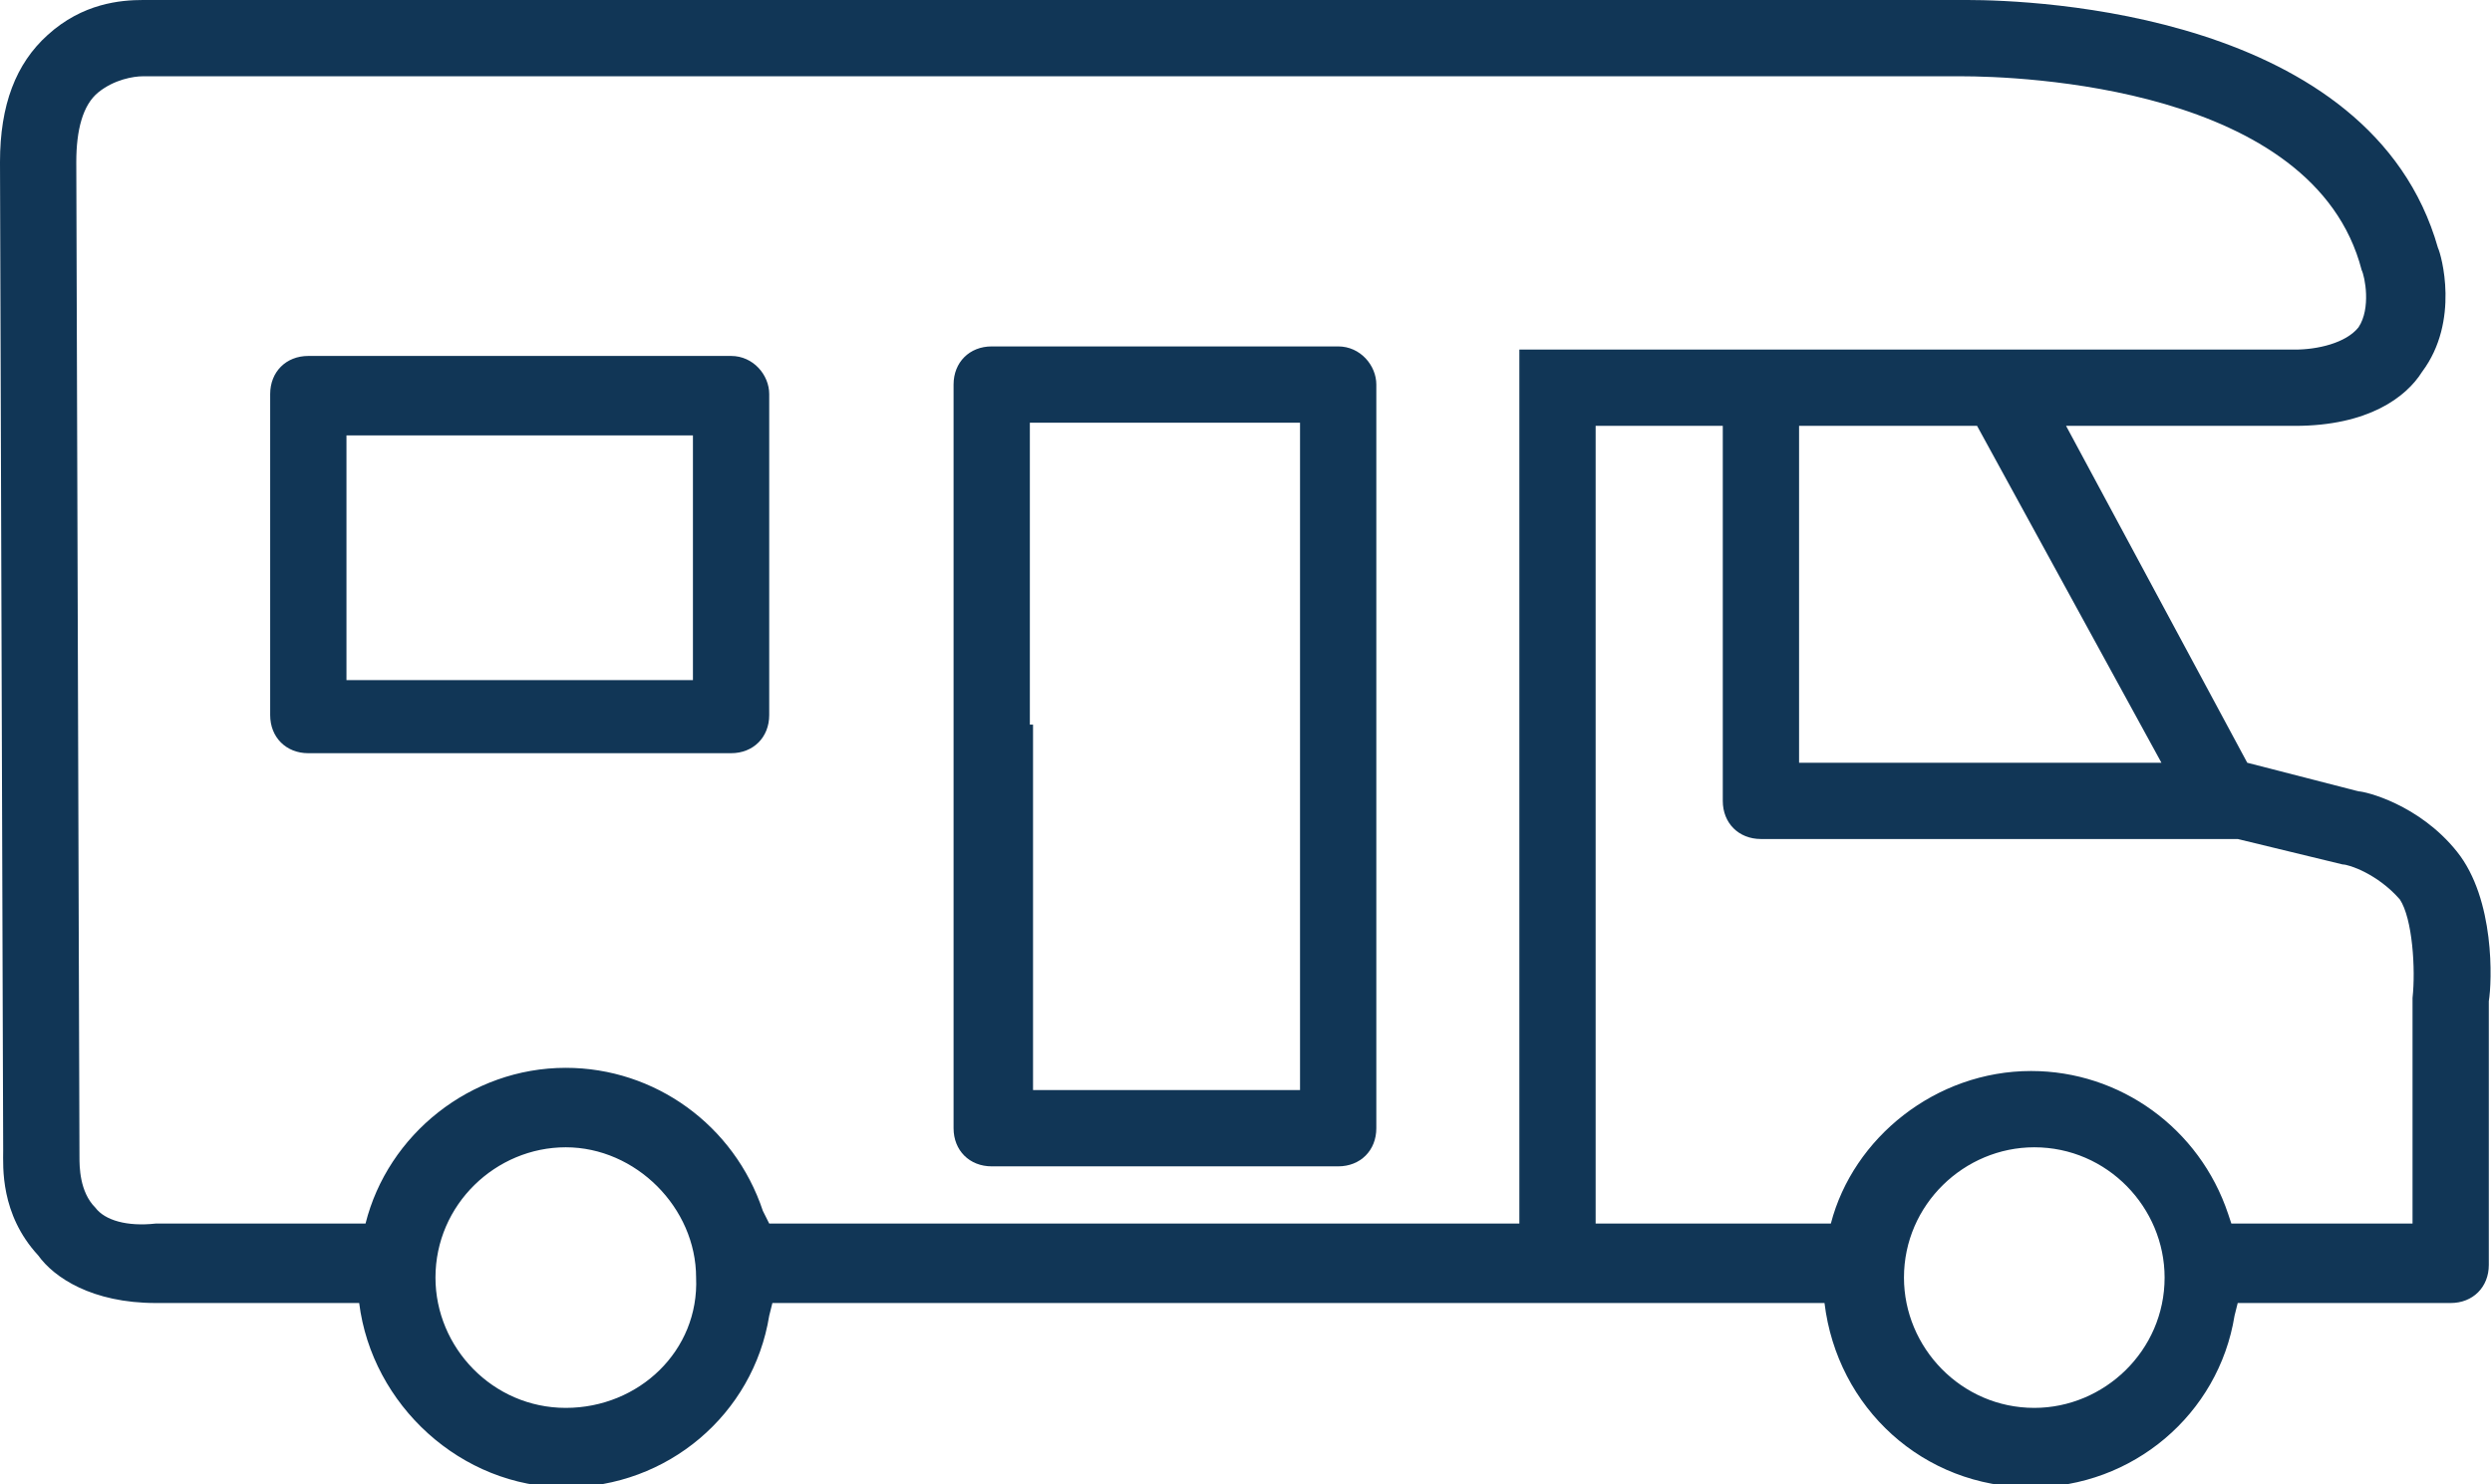 <svg xmlns="http://www.w3.org/2000/svg" xmlns:xlink="http://www.w3.org/1999/xlink" viewBox="0 0 78.4 46.7"><defs><path id="a" d="M0 0h78.4v46.7H0z"/></defs><clipPath id="b"><use xlink:href="#a" overflow="visible"/></clipPath><path clip-path="url(#b)" fill="#113656" d="M23 11.2H9.7c-.7 0-1.2.5-1.2 1.2v10.1c0 .7.5 1.2 1.2 1.2H23c.7 0 1.2-.5 1.2-1.2V12.4c0-.6-.5-1.2-1.2-1.2m-1.2 10.2H10.9v-7.7h10.9v7.7zM42.1 10.9H31.2c-.7 0-1.2.5-1.2 1.2V35.5c0 .7.5 1.2 1.2 1.2h10.9c.7 0 1.2-.5 1.2-1.2V12.1c0-.6-.5-1.2-1.2-1.2m-9.7 11.9v-9.5h8.5v21h-8.4V22.8z"/><path clip-path="url(#b)" fill="#113656" d="M77.3 26.8c-1.2-1.5-2.9-1.9-3.1-1.9l-3.5-.9L65 13.4h7.2c2.3 0 3.5-.9 4-1.7 1.2-1.6.6-3.7.5-3.9C74.6.4 64 0 61.9 0H4.8h-.3c-.7 0-1.9.1-3 1.1C.5 2 0 3.3 0 5.1l.1 31.1c0 .5-.1 2 1.1 3.3.5.7 1.7 1.5 3.7 1.5h6.4c.4 3.2 3.2 5.8 6.5 5.8 3.2 0 5.9-2.3 6.4-5.4l.1-.4h33.1c.4 3.3 3.1 5.8 6.5 5.8 3.2 0 5.9-2.3 6.4-5.4l.1-.4h6.7c.7 0 1.2-.5 1.2-1.2v-8.3c.1-.6.2-3.2-1-4.7M68 24H56.6V13.4h5.6L68 24zM17.8 44.3c-2.3 0-4.1-1.9-4.1-4.1 0-2.3 1.9-4.1 4.1-4.1s4.1 1.9 4.1 4.1c.1 2.3-1.8 4.1-4.1 4.1m30-5.8H24.2l-.2-.4c-.9-2.7-3.4-4.5-6.2-4.5-3 0-5.6 2.1-6.3 4.9H4.9c-.9.1-1.6-.1-1.9-.5-.5-.5-.5-1.3-.5-1.6L2.4 5.1c0-1 .2-1.8.7-2.2.5-.4 1.1-.5 1.4-.5h57.2c1.8 0 11.1.3 12.6 6.1.1.2.3 1.2-.1 1.8-.4.5-1.3.7-2 .7H47.8v27.5zM64 44.3c-2.3 0-4.1-1.9-4.1-4.1 0-2.3 1.9-4.1 4.1-4.1 2.3 0 4.1 1.9 4.1 4.1 0 2.3-1.9 4.1-4.1 4.1m11.9-12.9v7.1h-5.7l-.1-.3c-.9-2.7-3.4-4.5-6.2-4.5-3 0-5.6 2.1-6.3 4.8h-7.4V13.4h4v11.8c0 .7.5 1.2 1.2 1.2H70.4l3.3.8c.2 0 1.1.3 1.8 1.1.4.6.5 2.2.4 3.1"/></svg>